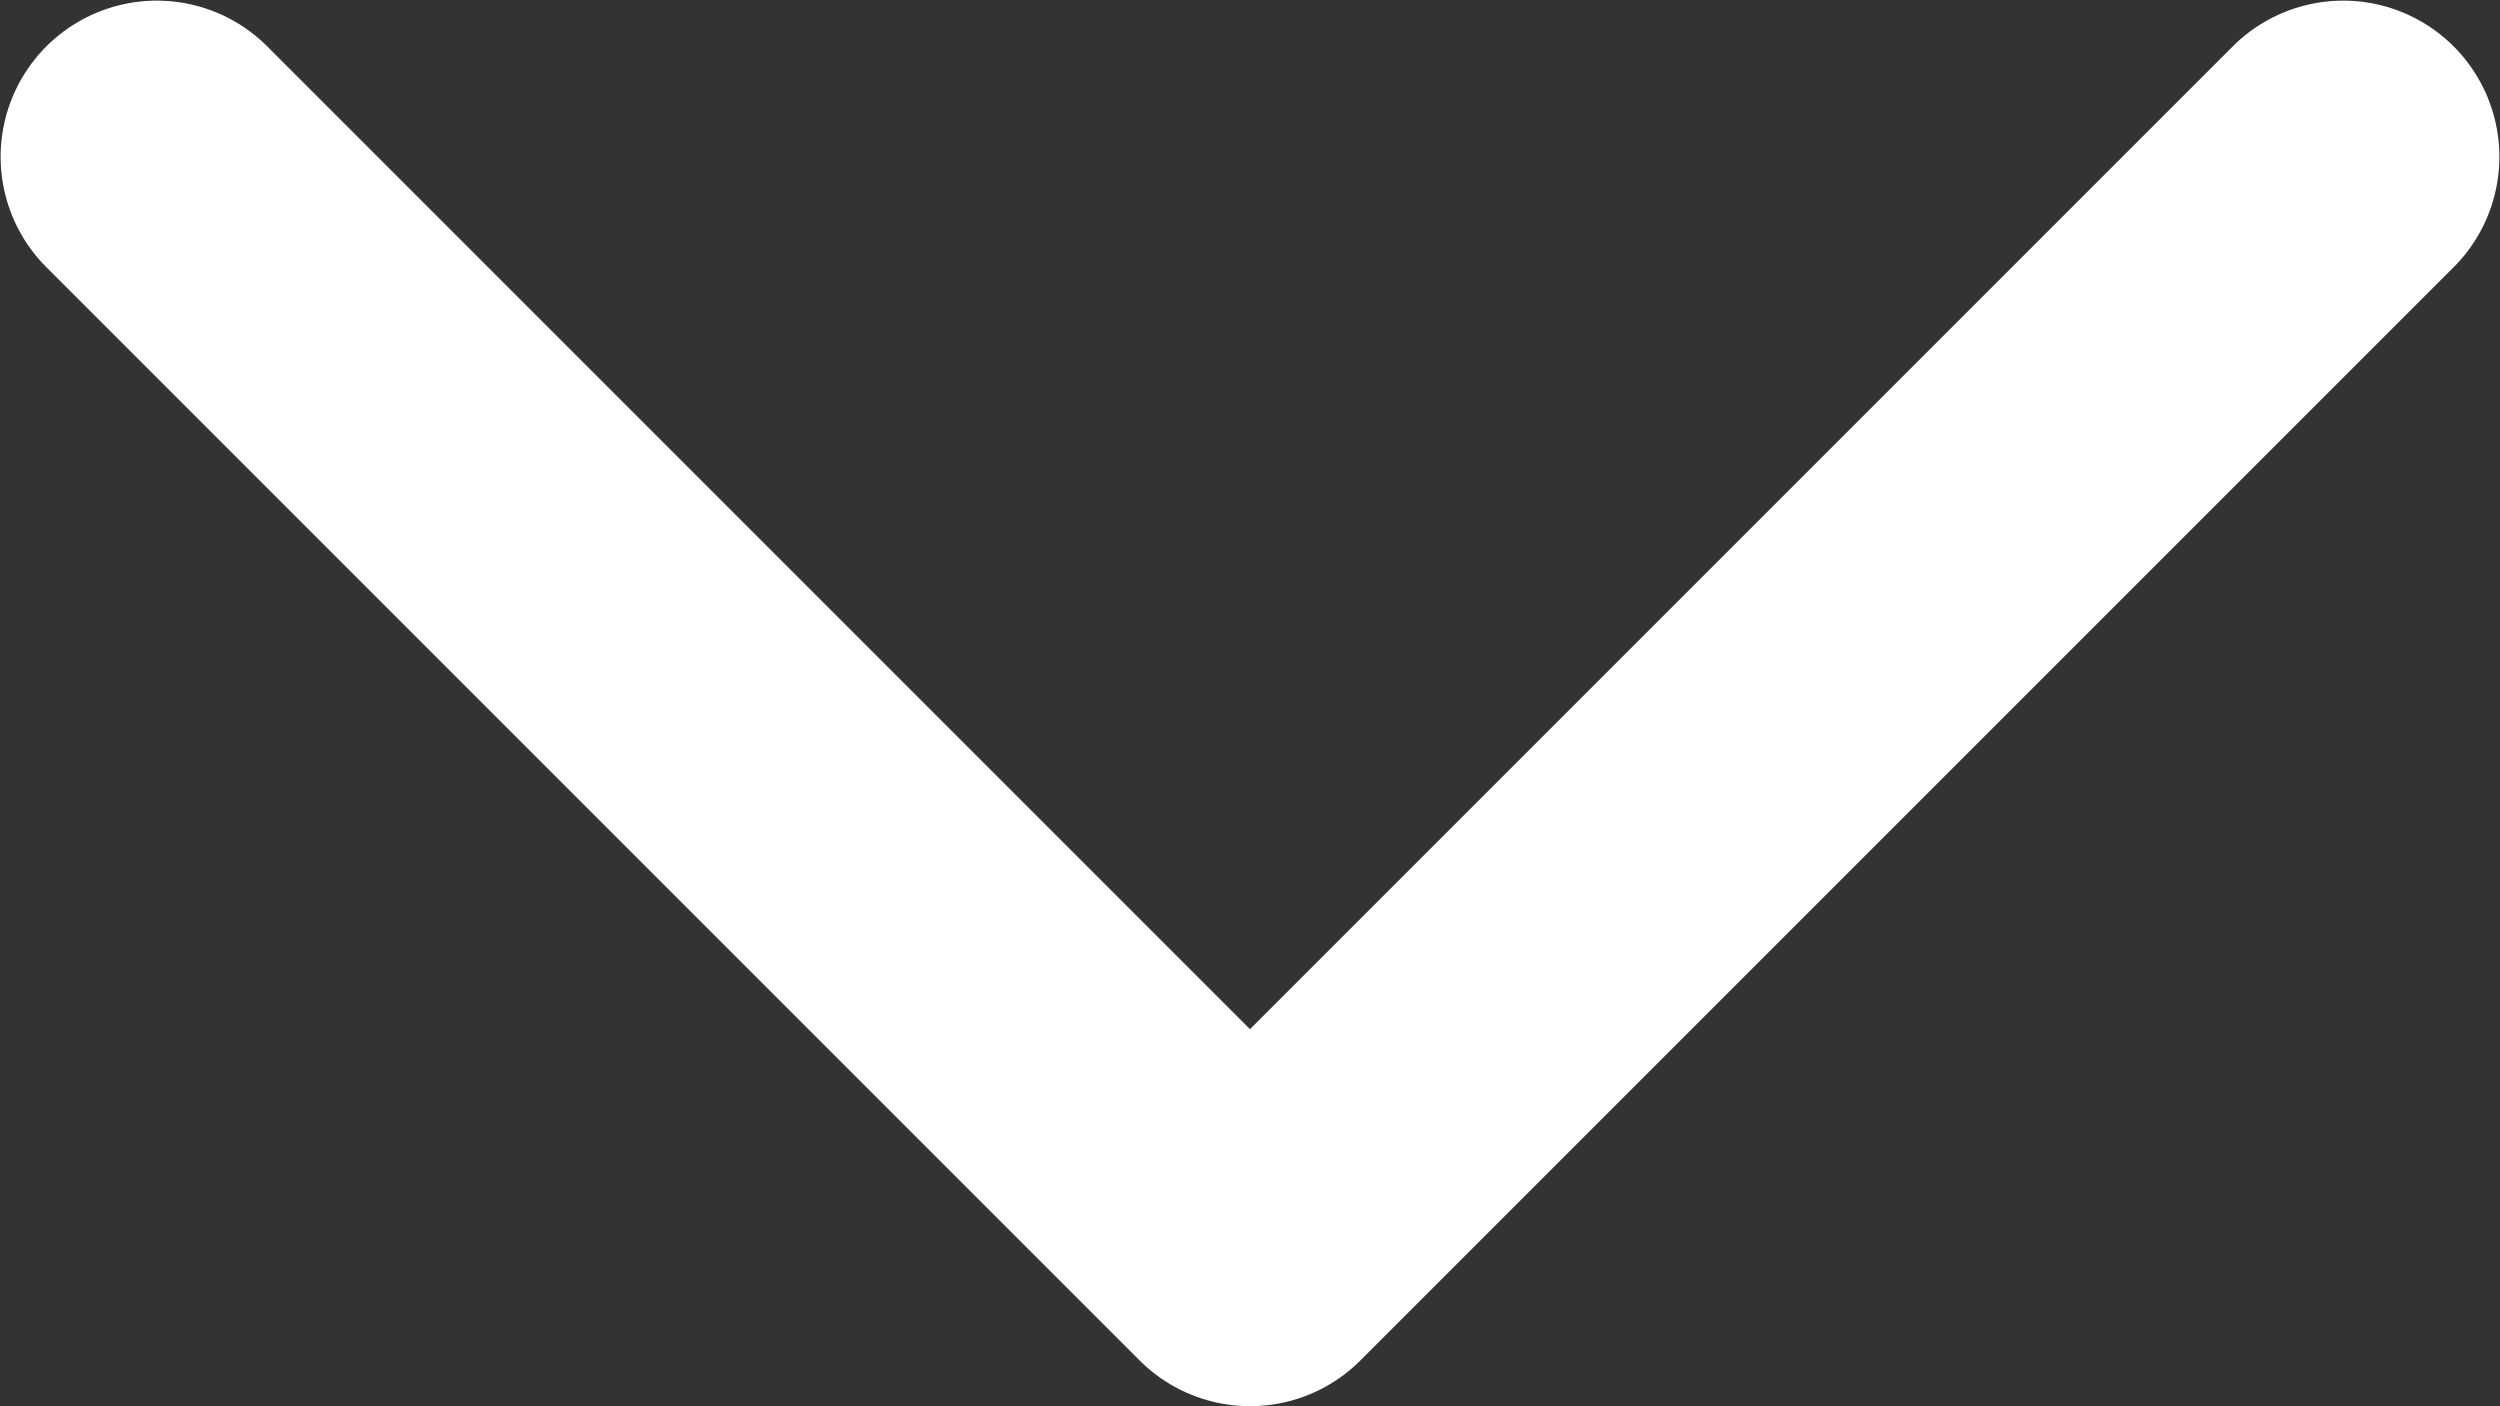 <svg width="16.008" height="9.004" viewBox="0 0 16.008 9.004" fill="none" xmlns="http://www.w3.org/2000/svg" xmlns:xlink="http://www.w3.org/1999/xlink">
	<rect x="0" y="0" width="16.008" height="9.004" fill="#333333" stroke="none"/>
	<desc>
			Created with Pixso.
	</desc>
	<defs/>
	<path id="Vector" d="M15.004 1.004L8.004 8.004L1.004 1.004" stroke="#FFFFFF" stroke-opacity="1" stroke-width="2" stroke-linejoin="round" stroke-linecap="round"/>
</svg>
